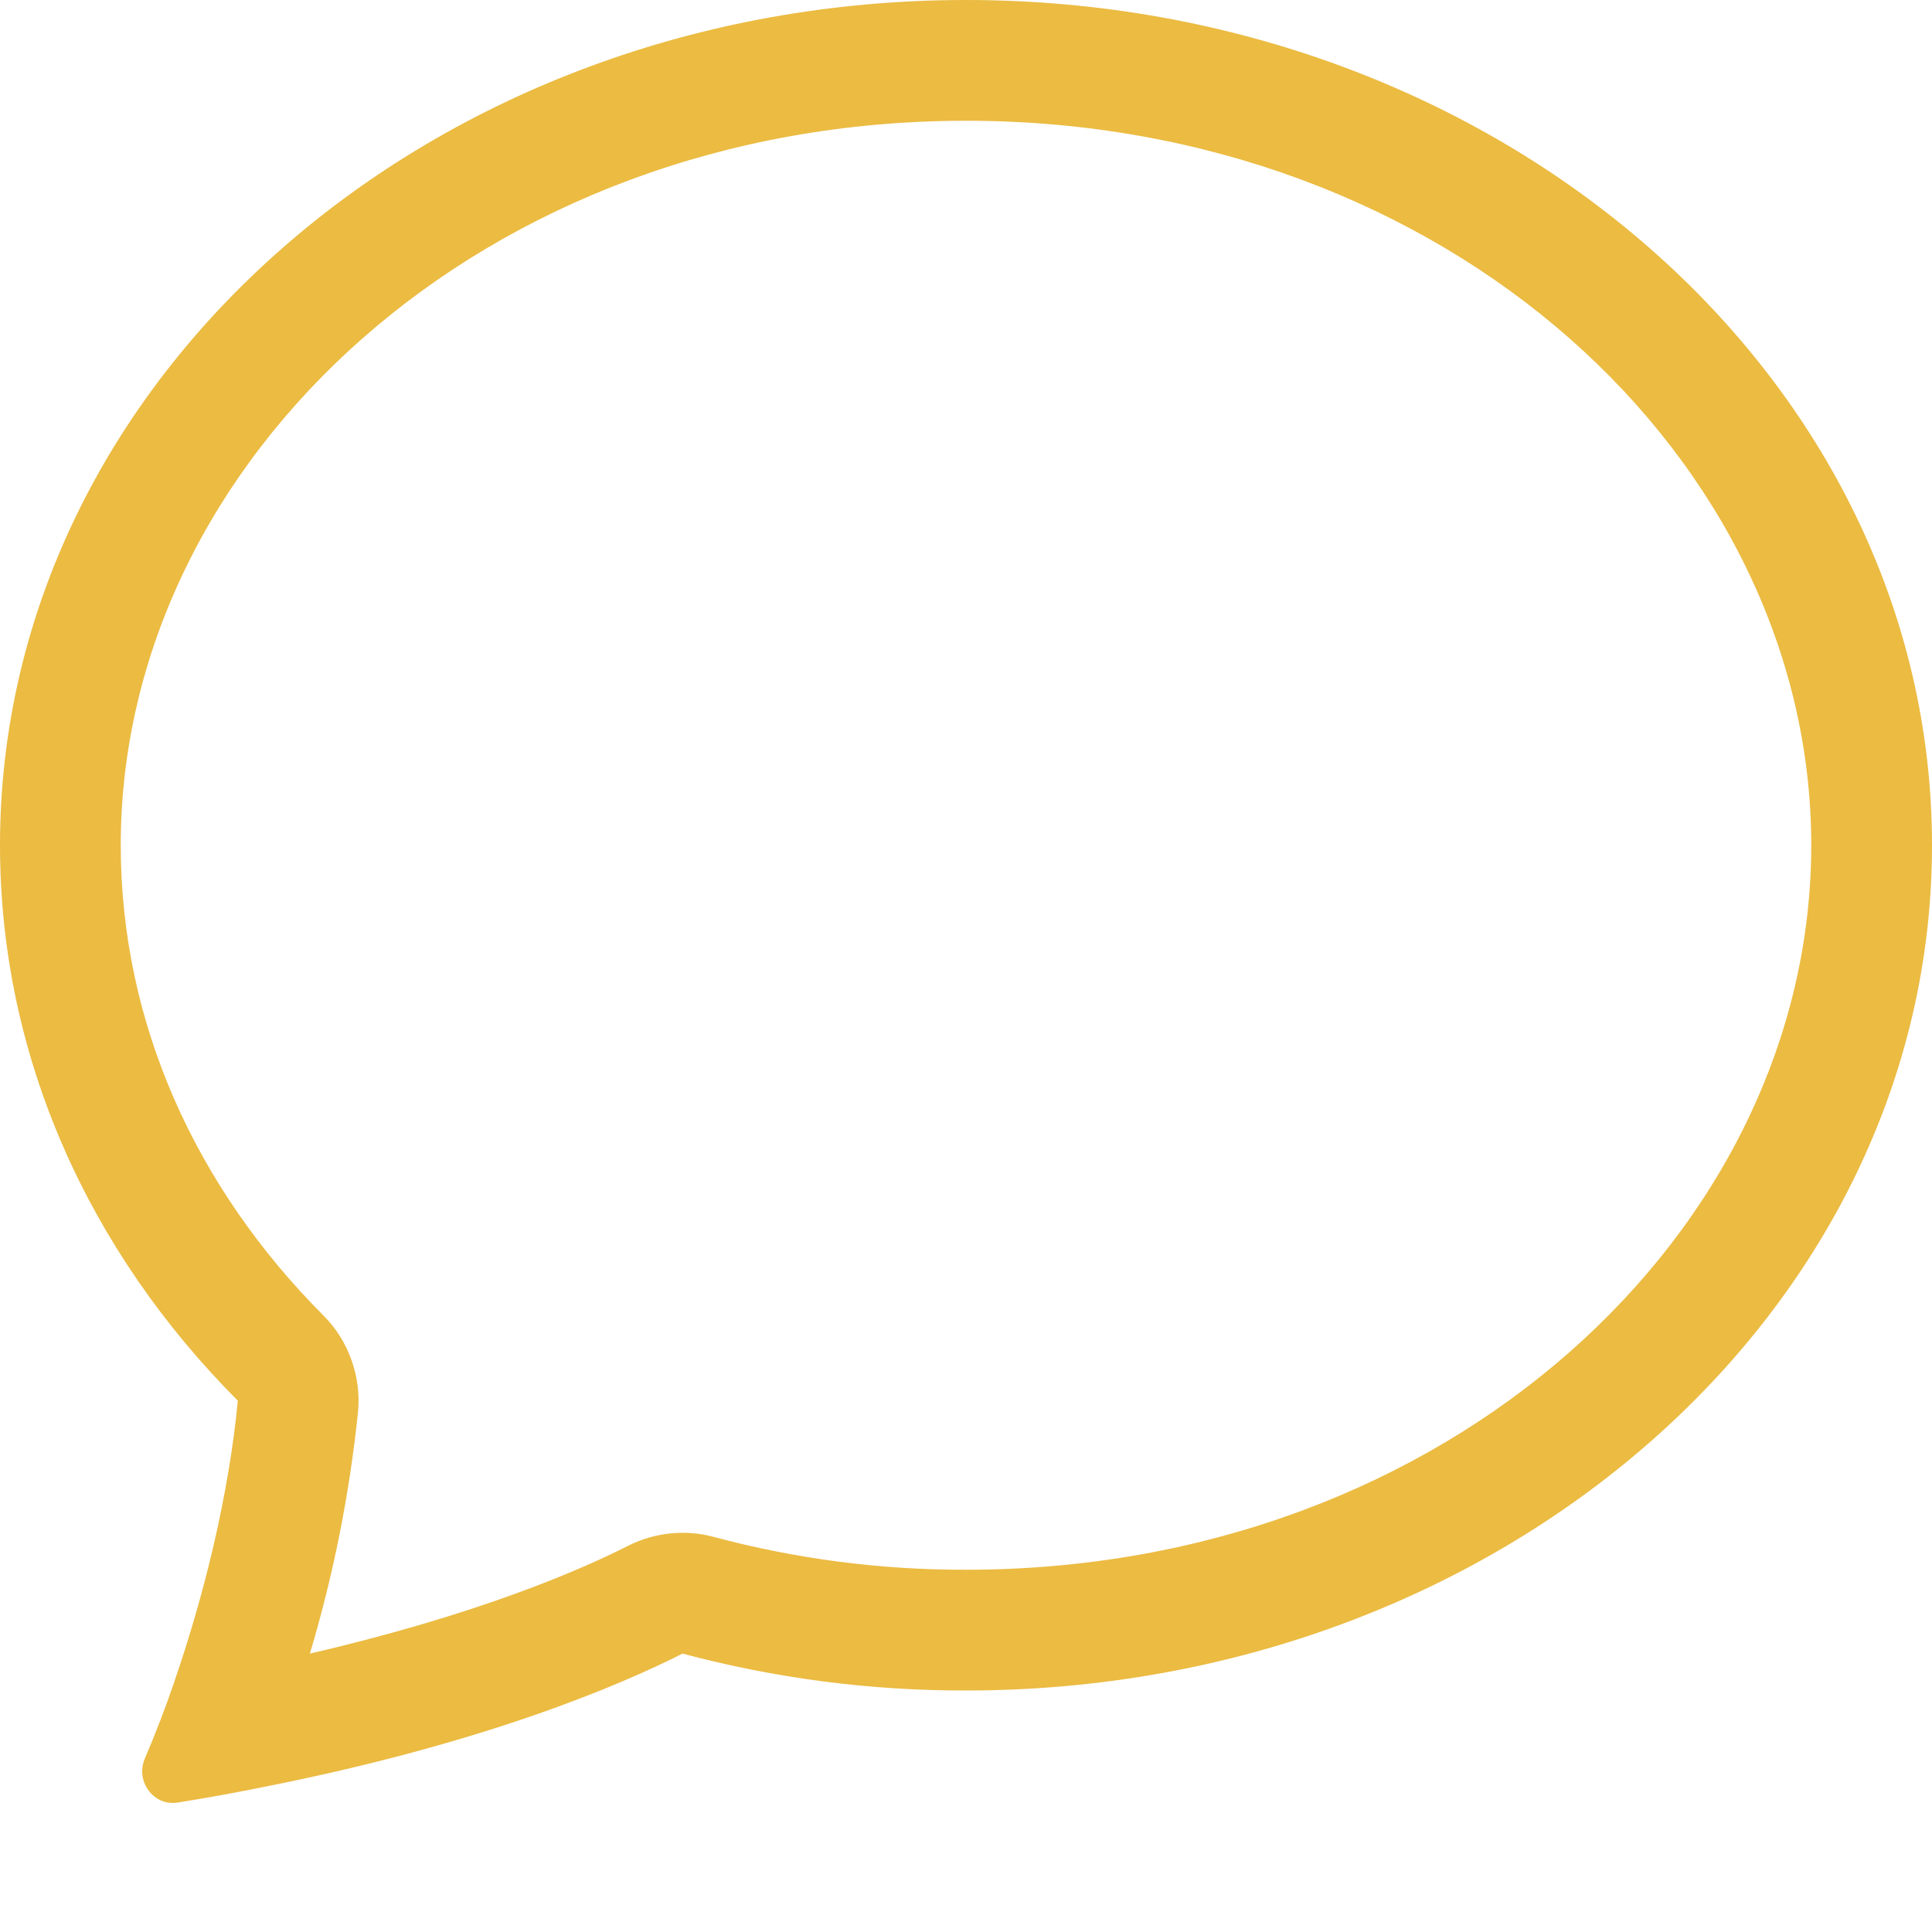 <svg width="10" height="10" viewBox="0 0 10 10" fill="none" xmlns="http://www.w3.org/2000/svg">
<g id="bi:chat">
<path id="Vector" d="M1.674 6.809C1.739 6.874 1.788 6.952 1.819 7.039C1.85 7.126 1.862 7.218 1.853 7.309C1.809 7.733 1.726 8.151 1.604 8.559C2.476 8.357 3.009 8.124 3.251 8.001C3.388 7.932 3.546 7.915 3.694 7.955C4.12 8.069 4.559 8.126 5 8.125C7.497 8.125 9.375 6.371 9.375 4.375C9.375 2.379 7.497 0.625 5 0.625C2.502 0.625 0.625 2.38 0.625 4.375C0.625 5.293 1.011 6.144 1.674 6.809ZM1.366 9.249C1.218 9.279 1.069 9.306 0.92 9.33C0.795 9.35 0.7 9.22 0.749 9.104C0.805 8.973 0.856 8.84 0.902 8.706L0.904 8.699C1.059 8.249 1.185 7.732 1.231 7.25C0.464 6.481 0 5.475 0 4.375C0 1.959 2.239 0 5 0C7.761 0 10 1.959 10 4.375C10 6.791 7.761 8.75 5 8.75C4.505 8.751 4.012 8.687 3.533 8.559C3.208 8.723 2.509 9.023 1.366 9.249Z" fill="#EBBB42"/>
</g>
</svg>
